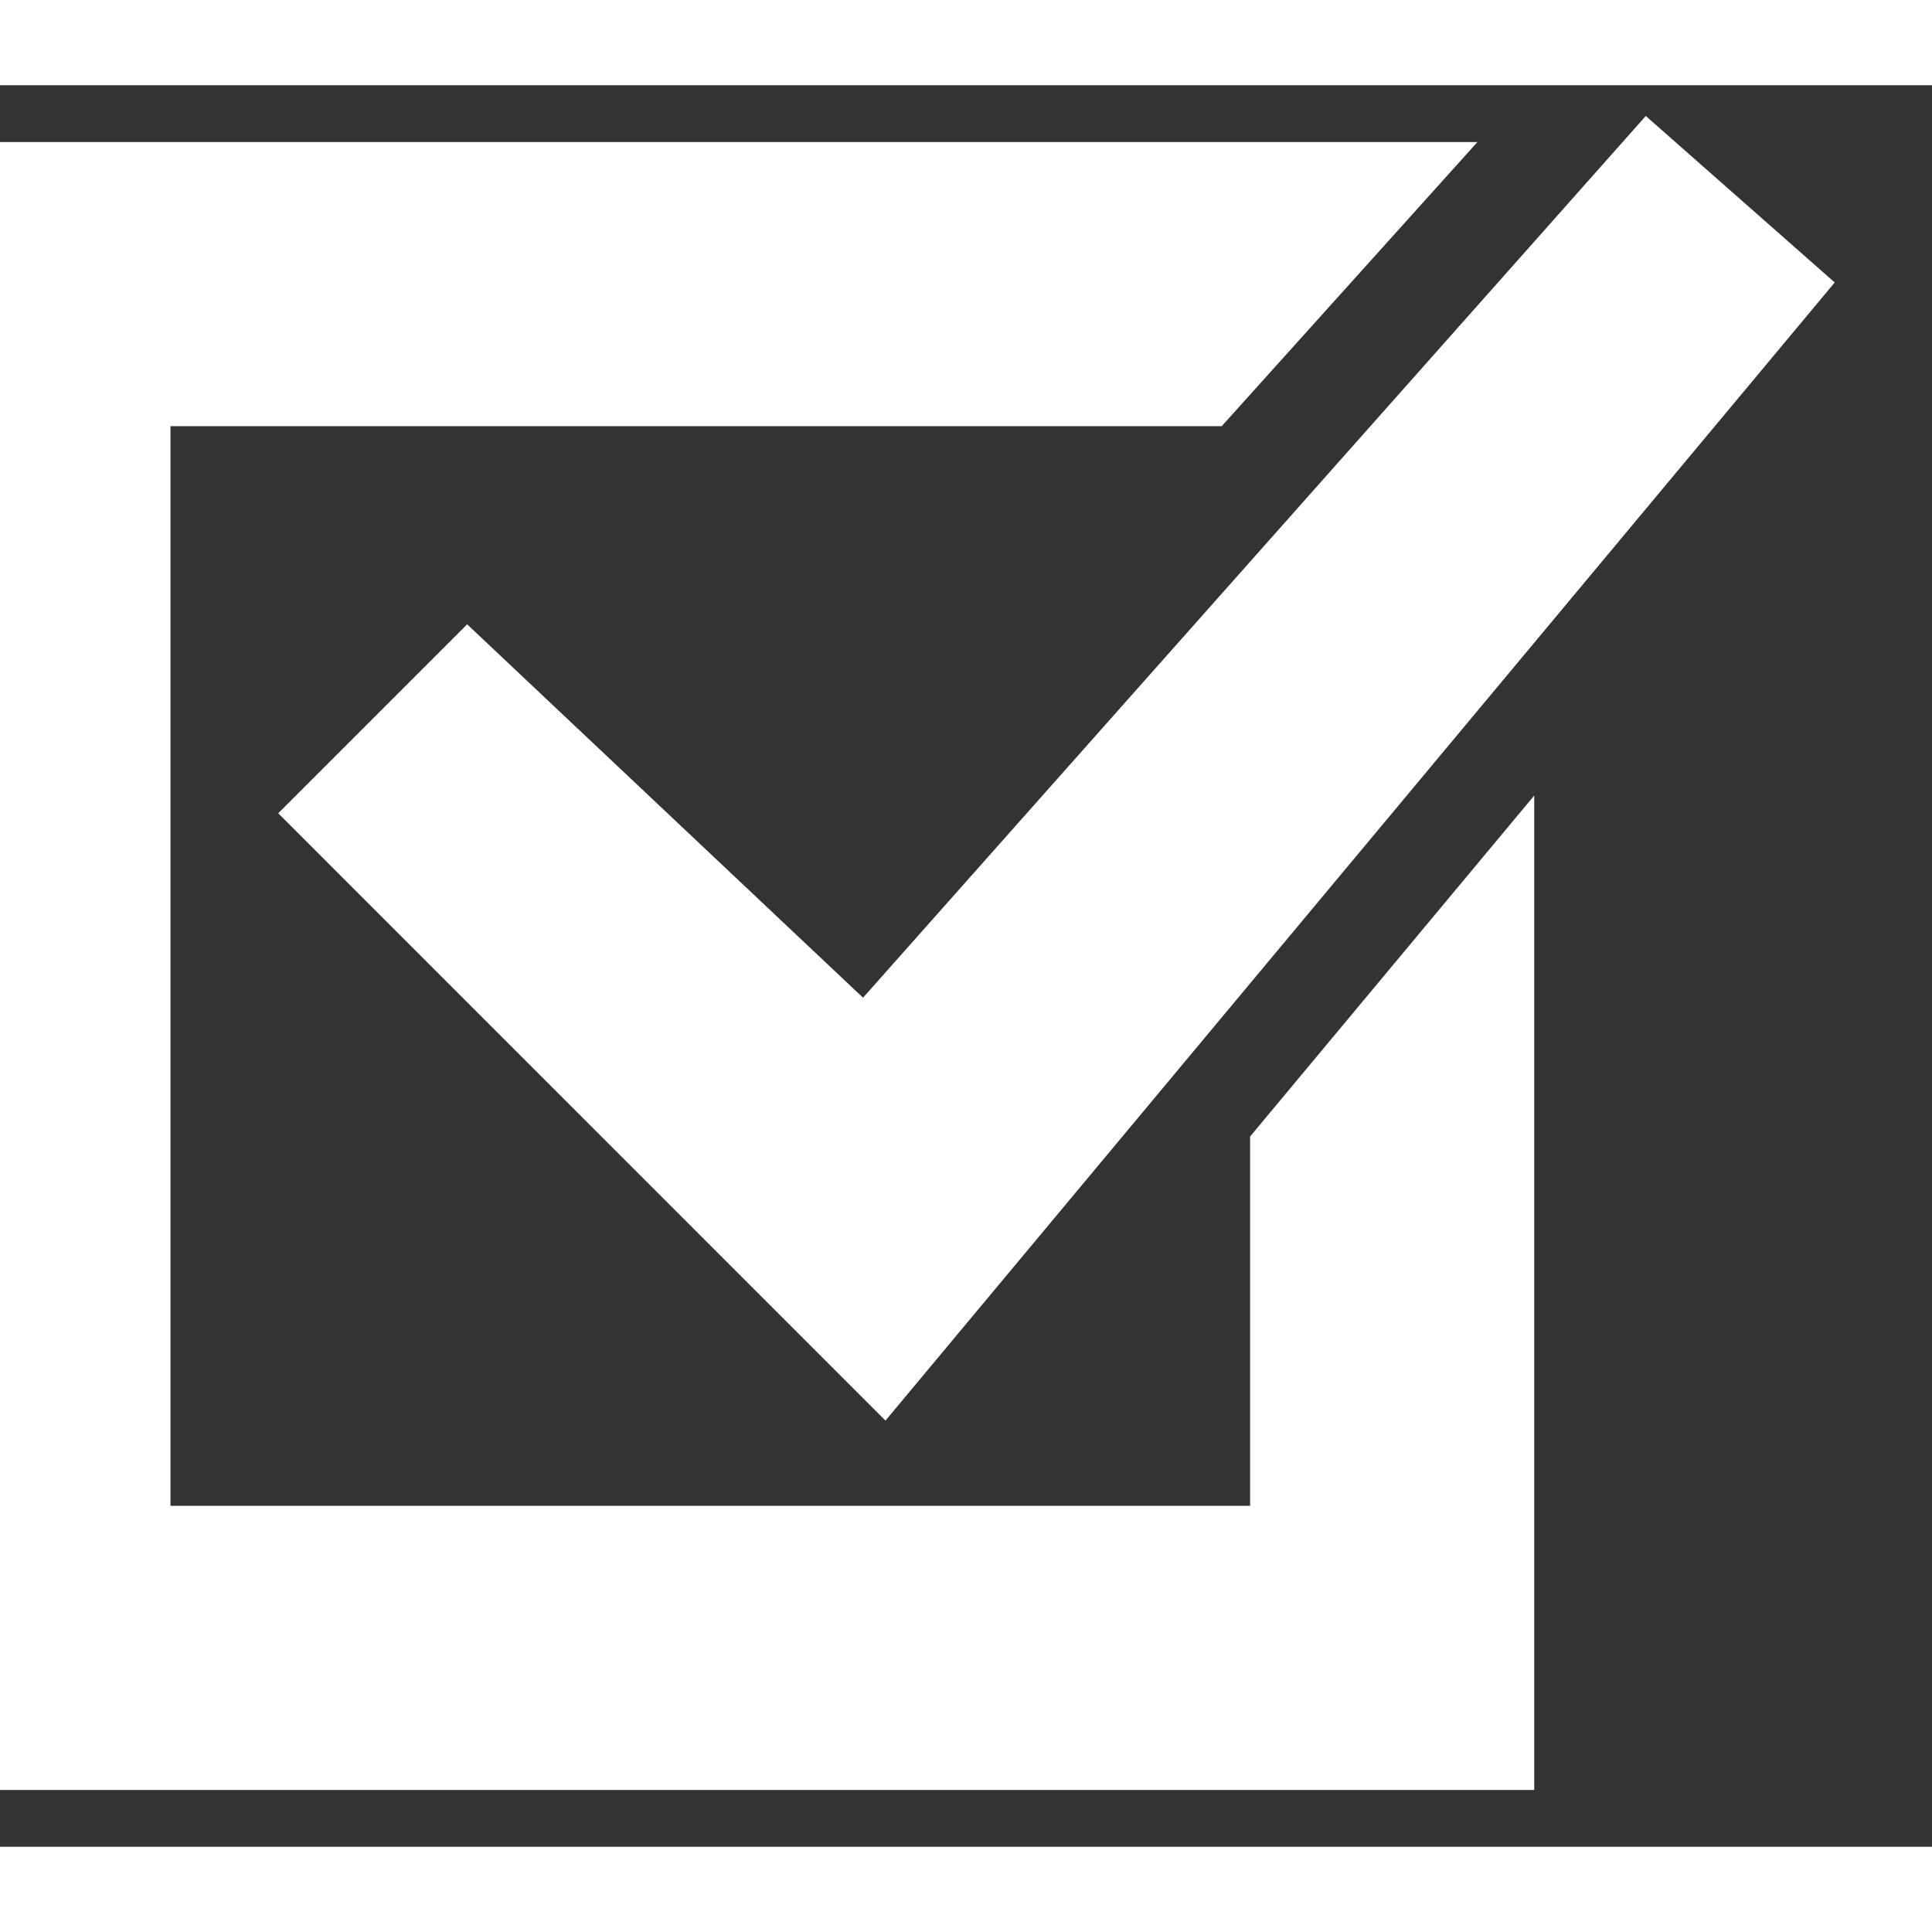 <svg width="16px" height="16px" viewBox="24 24 34 31"
	xmlns="http://www.w3.org/2000/svg">
	<rect x="24" y="24" width="34" height="31" fill="#333333" stroke="none"/>
	<path fill="#ffffff" fill-opacity="1" stroke-width="0.2" stroke-linejoin="round" d="M 32.221,33.487L 39.188,40.058L 52.963,24.541L 56.288,27.471L 39.583,47.5L 28.896,36.812L 32.221,33.487 Z M 22,25L 50,25L 45.5,30L 27,30L 27,49L 46,49L 46,42.5L 51,36.5L 51,54L 22,54L 22,25 Z "/>
</svg>